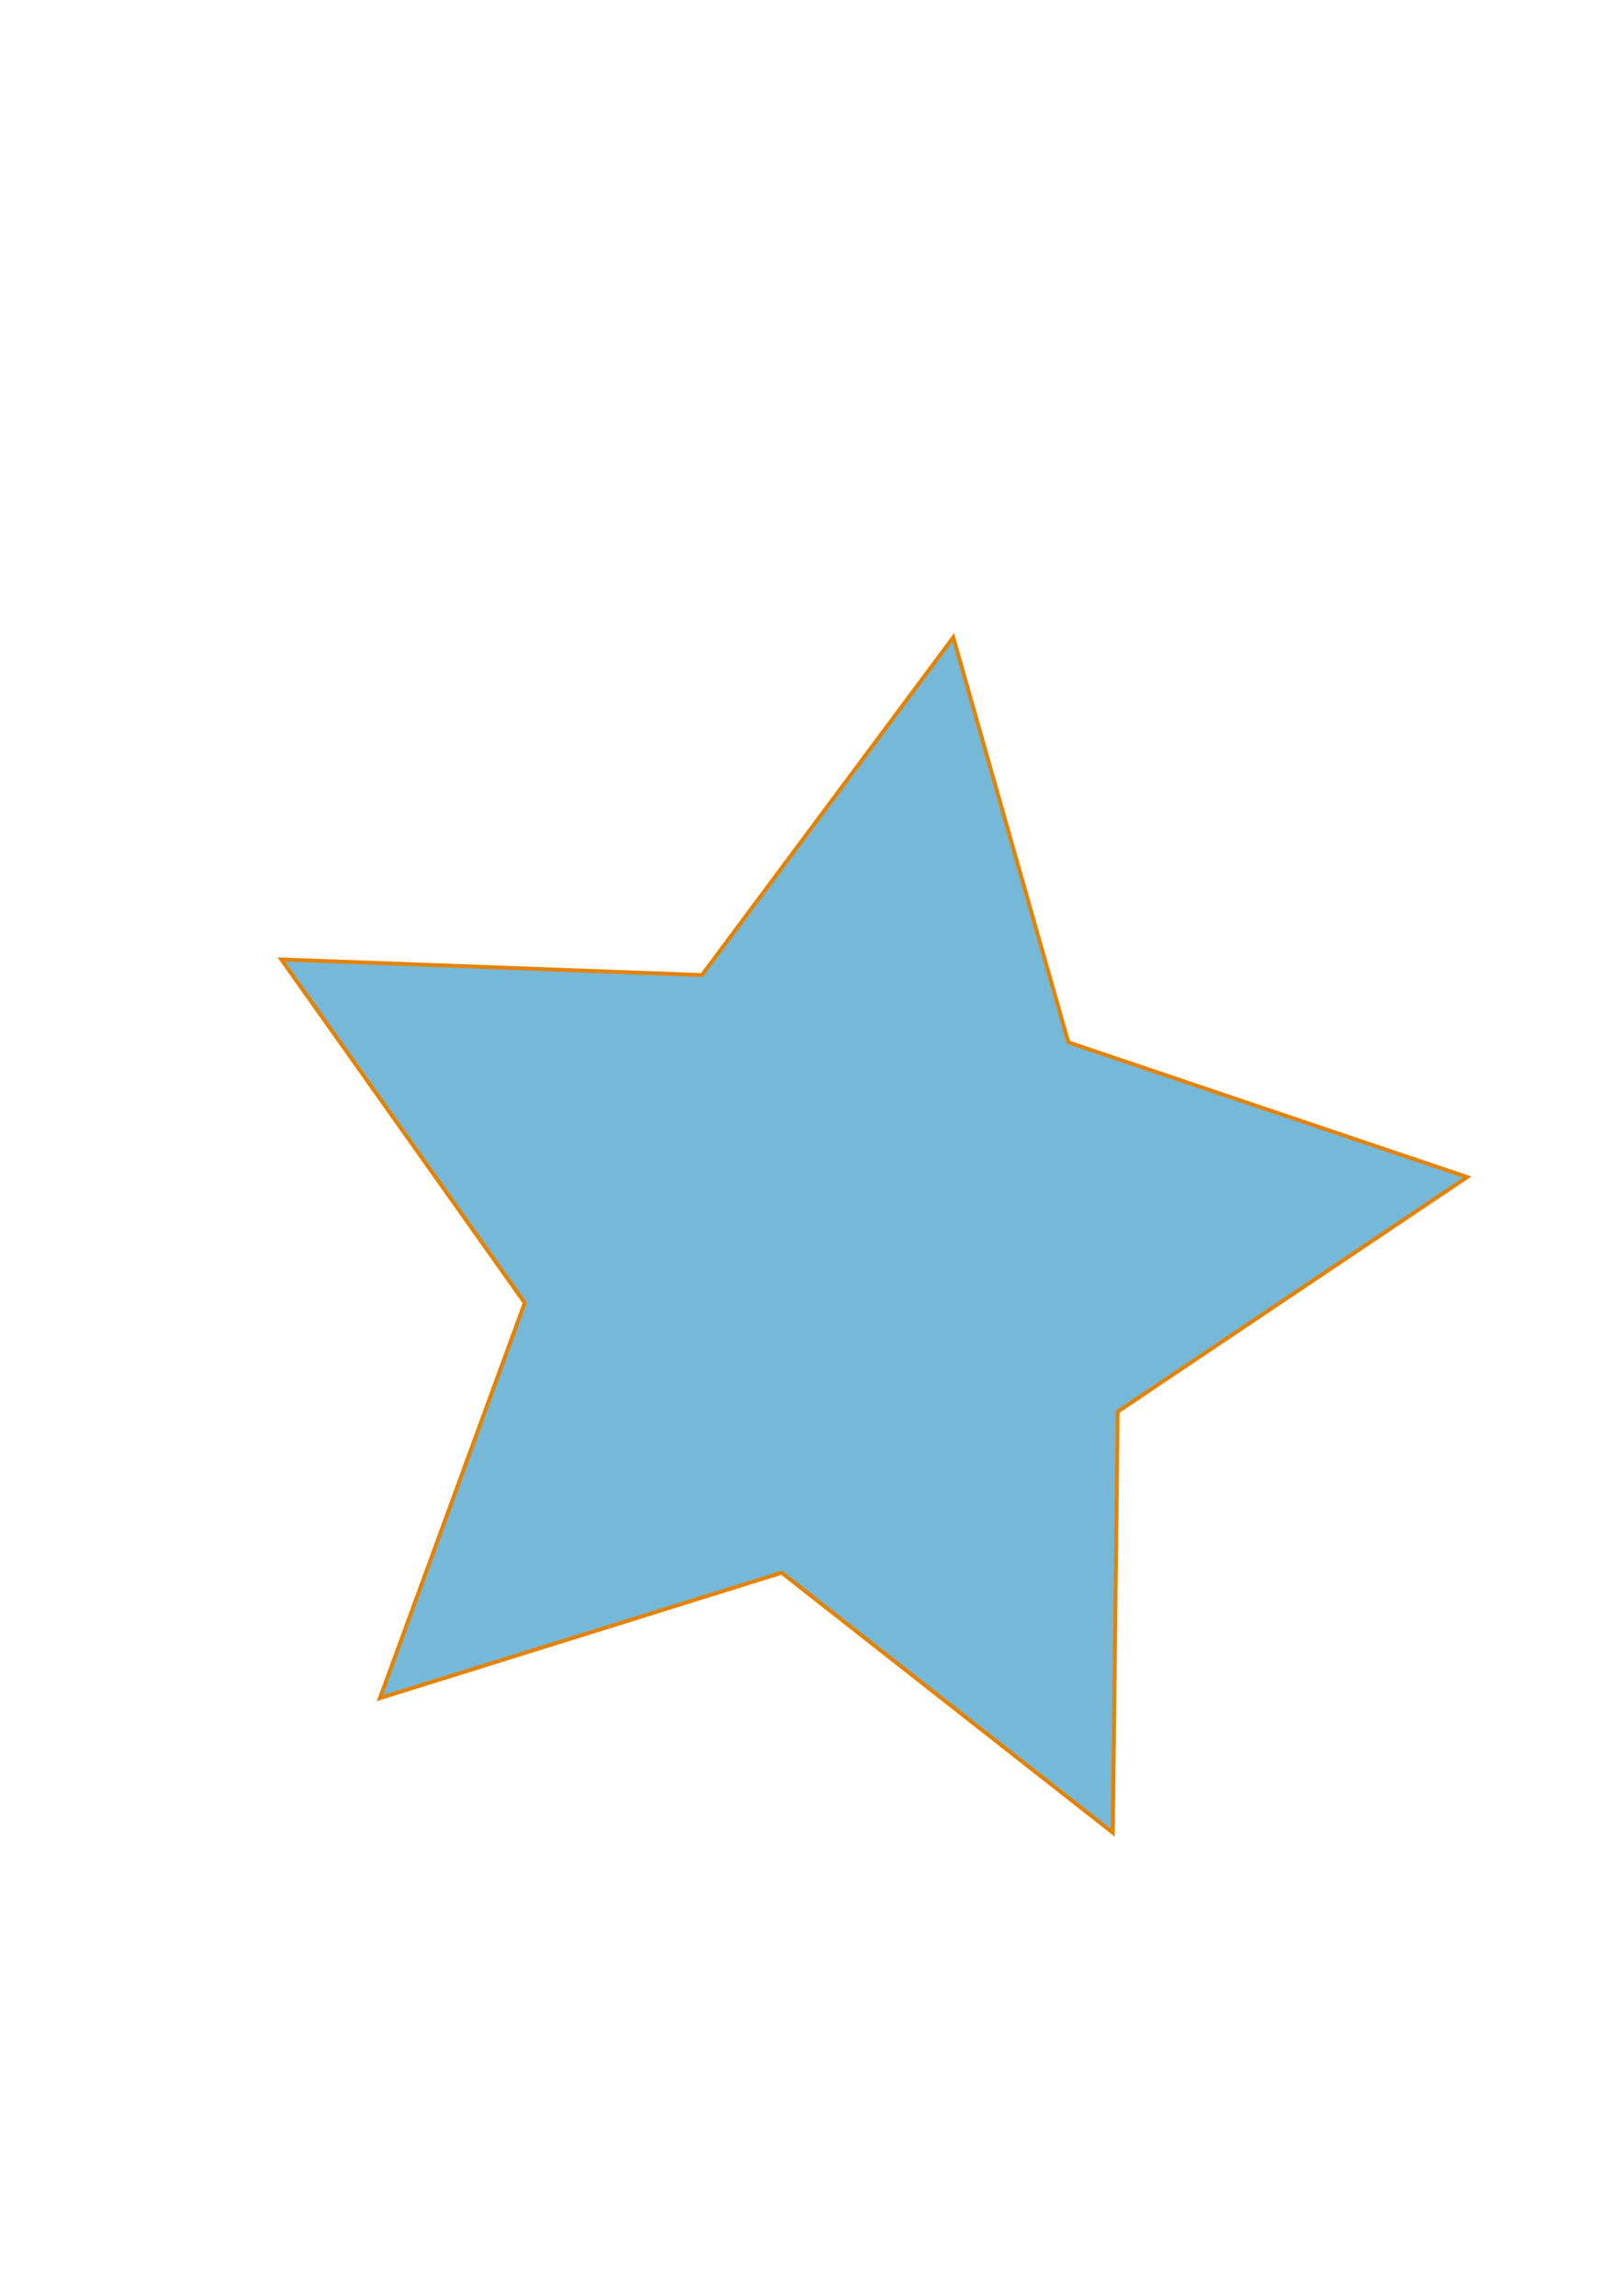 <?xml version="1.0" encoding="UTF-8" standalone="no"?>
<!-- Created with Inkscape (http://www.inkscape.org/) -->

<svg
   width="210mm"
   height="297mm"
   viewBox="0 0 210 297"
   version="1.1"
   id="svg5"
   inkscape:version="1.1 (c68e22c387, 2021-05-23)"
   sodipodi:docname="Logo.svg"
   xmlns:inkscape="http://www.inkscape.org/namespaces/inkscape"
   xmlns:sodipodi="http://sodipodi.sourceforge.net/DTD/sodipodi-0.dtd"
   xmlns="http://www.w3.org/2000/svg"
   xmlns:svg="http://www.w3.org/2000/svg">
  <sodipodi:namedview
     id="namedview7"
     pagecolor="#ffffff"
     bordercolor="#666666"
     borderopacity="1.0"
     inkscape:pageshadow="2"
     inkscape:pageopacity="0.0"
     inkscape:pagecheckerboard="0"
     inkscape:document-units="mm"
     showgrid="false"
     inkscape:zoom="0.34394079"
     inkscape:cx="1247.3077"
     inkscape:cy="559.68936"
     inkscape:window-width="1366"
     inkscape:window-height="705"
     inkscape:window-x="-8"
     inkscape:window-y="-8"
     inkscape:window-maximized="1"
     inkscape:current-layer="layer1" />
  <defs
     id="defs2" />
  <g
     inkscape:label="Capa 1"
     inkscape:groupmode="layer"
     id="layer1">
    <path
       sodipodi:type="star"
       style="fill:#76b8d8;stroke:#e58200;stroke-width:1.89;stroke-linecap:round"
       id="pag-1"
       inkscape:flatsided="false"
       sodipodi:sides="5"
       sodipodi:cx="186.07854"
       sodipodi:cy="90.131798"
       sodipodi:r1="309.50638"
       sodipodi:r2="154.75319"
       sodipodi:arg1="1.1239539"
       sodipodi:arg2="1.7522724"
       inkscape:rounded="0"
       inkscape:randomized="0"
       d="M 319.822,369.25 158.148,242.344 -38.049,303.582 32.686,110.605 -86.184,-57.067 119.207,-49.427 241.939,-214.292 298.142,-16.593 492.865,49.186 322.21,163.731 Z"
       transform="matrix(0.265,0,0,0.265,59.234,139.238)"
       inkscape:transform-center-x="-4.5671713"
       inkscape:transform-center-y="-3.3477684" />
    <g
       id="pag-2">
      <path
         sodipodi:type="star"
         style="fill:#76b8d8;stroke:#e58200;stroke-width:1.89;stroke-linecap:round"
         id="path53-0"
         inkscape:flatsided="false"
         sodipodi:sides="5"
         sodipodi:cx="186.07854"
         sodipodi:cy="90.131798"
         sodipodi:r1="309.50638"
         sodipodi:r2="154.75319"
         sodipodi:arg1="1.1239539"
         sodipodi:arg2="1.7522724"
         inkscape:rounded="0"
         inkscape:randomized="0"
         transform="matrix(0.265,0,0,0.265,273.108,140.301)"
         inkscape:transform-center-x="-4.5671713"
         inkscape:transform-center-y="-3.3477684"
         d="M 319.822,369.25 158.148,242.344 -38.049,303.582 32.686,110.605 -86.184,-57.067 119.207,-49.427 241.939,-214.292 298.142,-16.593 492.865,49.186 322.21,163.731 Z" />
      <path
         sodipodi:type="star"
         style="fill:#76b8d8;stroke:#e58200;stroke-width:1.89;stroke-linecap:round"
         id="path201"
         inkscape:flatsided="false"
         sodipodi:sides="5"
         sodipodi:cx="1148.4535"
         sodipodi:cy="348.89728"
         sodipodi:r1="163.87961"
         sodipodi:r2="81.939804"
         sodipodi:arg1="1.1309537"
         sodipodi:arg2="1.7592723"
         inkscape:rounded="0"
         inkscape:randomized="0"
         d="m 1218.233,497.179 -85.132,-67.793 -104.109,31.697 38.167,-101.914 -62.317,-89.218 108.721,4.806 65.594,-86.837 29.026,104.885 102.857,35.55 -90.782,60.016 z"
         transform="scale(0.265)"
         inkscape:transform-center-x="-2.5104452"
         inkscape:transform-center-y="-1.6795917" />
    </g>
    <g
       id="g310">
      <path
         sodipodi:type="star"
         style="fill:#76b8d8;stroke:#e58200;stroke-width:1.89;stroke-linecap:round"
         id="path53-0-7"
         inkscape:flatsided="false"
         sodipodi:sides="5"
         sodipodi:cx="186.07854"
         sodipodi:cy="90.131798"
         sodipodi:r1="309.50638"
         sodipodi:r2="154.75319"
         sodipodi:arg1="1.1239539"
         sodipodi:arg2="1.7522724"
         inkscape:rounded="0"
         inkscape:randomized="0"
         transform="matrix(0.265,0,0,0.265,488.503,156.456)"
         inkscape:transform-center-x="-4.5671713"
         inkscape:transform-center-y="-3.3477684"
         d="M 319.822,369.25 158.148,242.344 -38.049,303.582 32.686,110.605 -86.184,-57.067 119.207,-49.427 241.939,-214.292 298.142,-16.593 492.865,49.186 322.21,163.731 Z" />
      <path
         sodipodi:type="star"
         style="fill:#76b8d8;stroke:#e58200;stroke-width:1.89;stroke-linecap:round"
         id="path203"
         inkscape:flatsided="false"
         sodipodi:sides="5"
         sodipodi:cx="1750.3013"
         sodipodi:cy="453.56644"
         sodipodi:r1="173.13531"
         sodipodi:r2="86.567665"
         sodipodi:arg1="0.85670563"
         sodipodi:arg2="1.4850242"
         inkscape:rounded="0"
         inkscape:randomized="0"
         d="m 1863.693,584.403 -105.976,-44.587 -96.809,62.023 9.657,-114.567 -88.903,-72.905 111.944,-26.219 41.864,-107.081 59.528,98.363 114.776,6.725 -75.153,87.011 z"
         transform="scale(0.265)"
         inkscape:transform-center-x="1.2126804"
         inkscape:transform-center-y="-3.2049422" />
      <path
         sodipodi:type="star"
         style="fill:#76b8d8;stroke:#e58200;stroke-width:1.89;stroke-linecap:round"
         id="path205"
         inkscape:flatsided="false"
         sodipodi:sides="5"
         sodipodi:cx="1974.177"
         sodipodi:cy="270.39539"
         sodipodi:r1="156.15729"
         sodipodi:r2="78.078644"
         sodipodi:arg1="0.75173427"
         sodipodi:arg2="1.3800528"
         inkscape:rounded="0"
         inkscape:randomized="0"
         d="m 2088.251,377.036 -99.271,-29.978 -80.974,64.782 -2.165,-103.676 -86.633,-56.992 97.933,-34.097 27.431,-100.005 62.691,82.603 103.587,-4.815 -59.187,85.148 z"
         transform="scale(0.265)"
         inkscape:transform-center-x="2.420591"
         inkscape:transform-center-y="-1.5717189" />
    </g>
  </g>
</svg>

